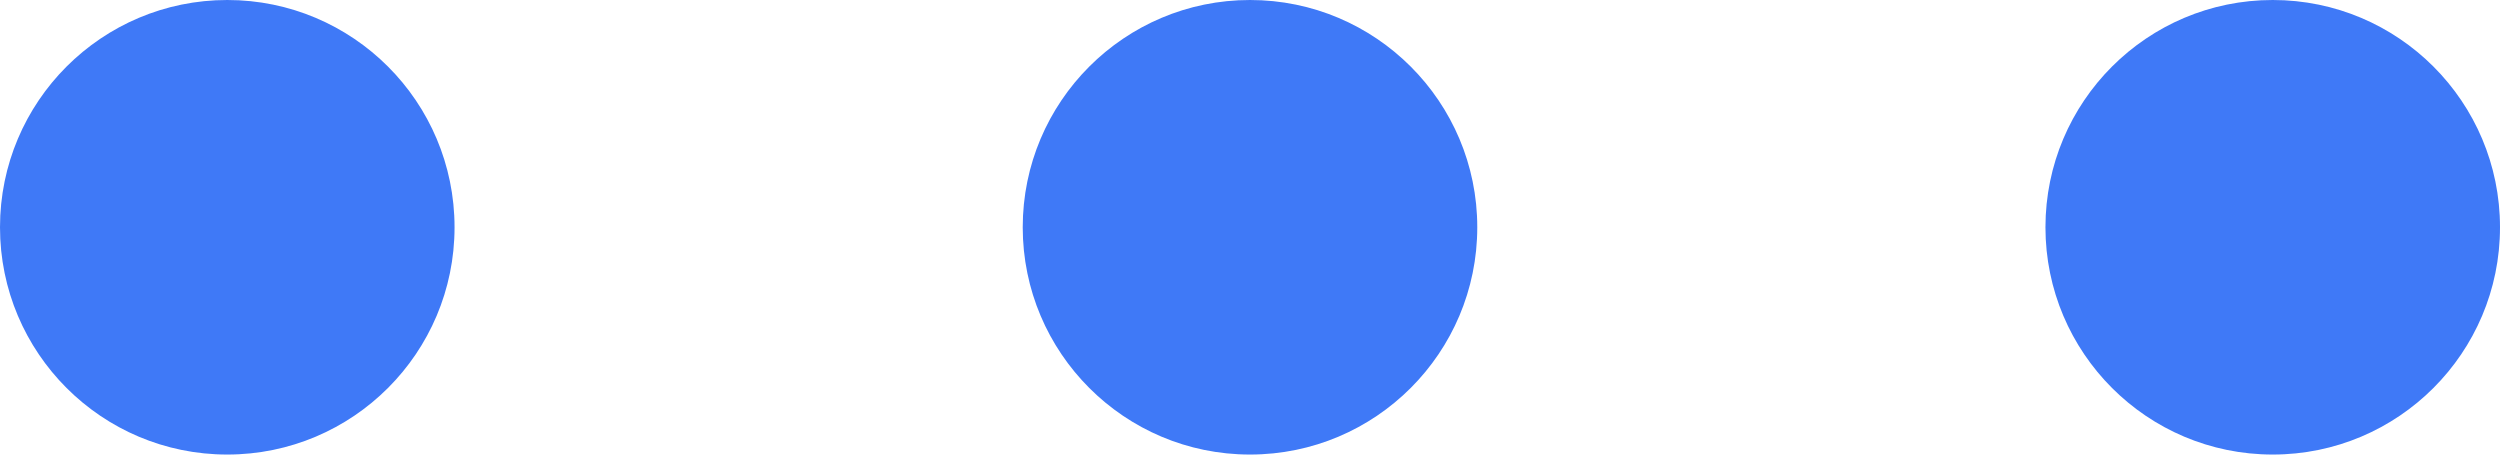 <?xml version="1.0" encoding="UTF-8"?>
<svg width="22px" height="4px" viewBox="0 0 22 4" version="1.1" xmlns="http://www.w3.org/2000/svg" xmlns:xlink="http://www.w3.org/1999/xlink">
    <!-- Generator: Sketch 50 (54983) - http://www.bohemiancoding.com/sketch -->
    <title>Group 7</title>
    <desc>Created with Sketch.</desc>
    <defs></defs>
    <g id="MAIN" stroke="none" stroke-width="1" fill="none" fill-rule="evenodd">
        <g id="Wallet_dashboard_main_close_side" transform="translate(-38, -1035)" fill="#3F79F7" fill-rule="nonzero">
            <g id="Group-7" transform="translate(38, 1035)">
                <circle id="Oval" cx="2" cy="2" r="2"></circle>
                <circle id="Oval" cx="11" cy="2" r="2"></circle>
                <circle id="Oval" cx="20" cy="2" r="2"></circle>
            </g>
        </g>
    </g>
</svg>
